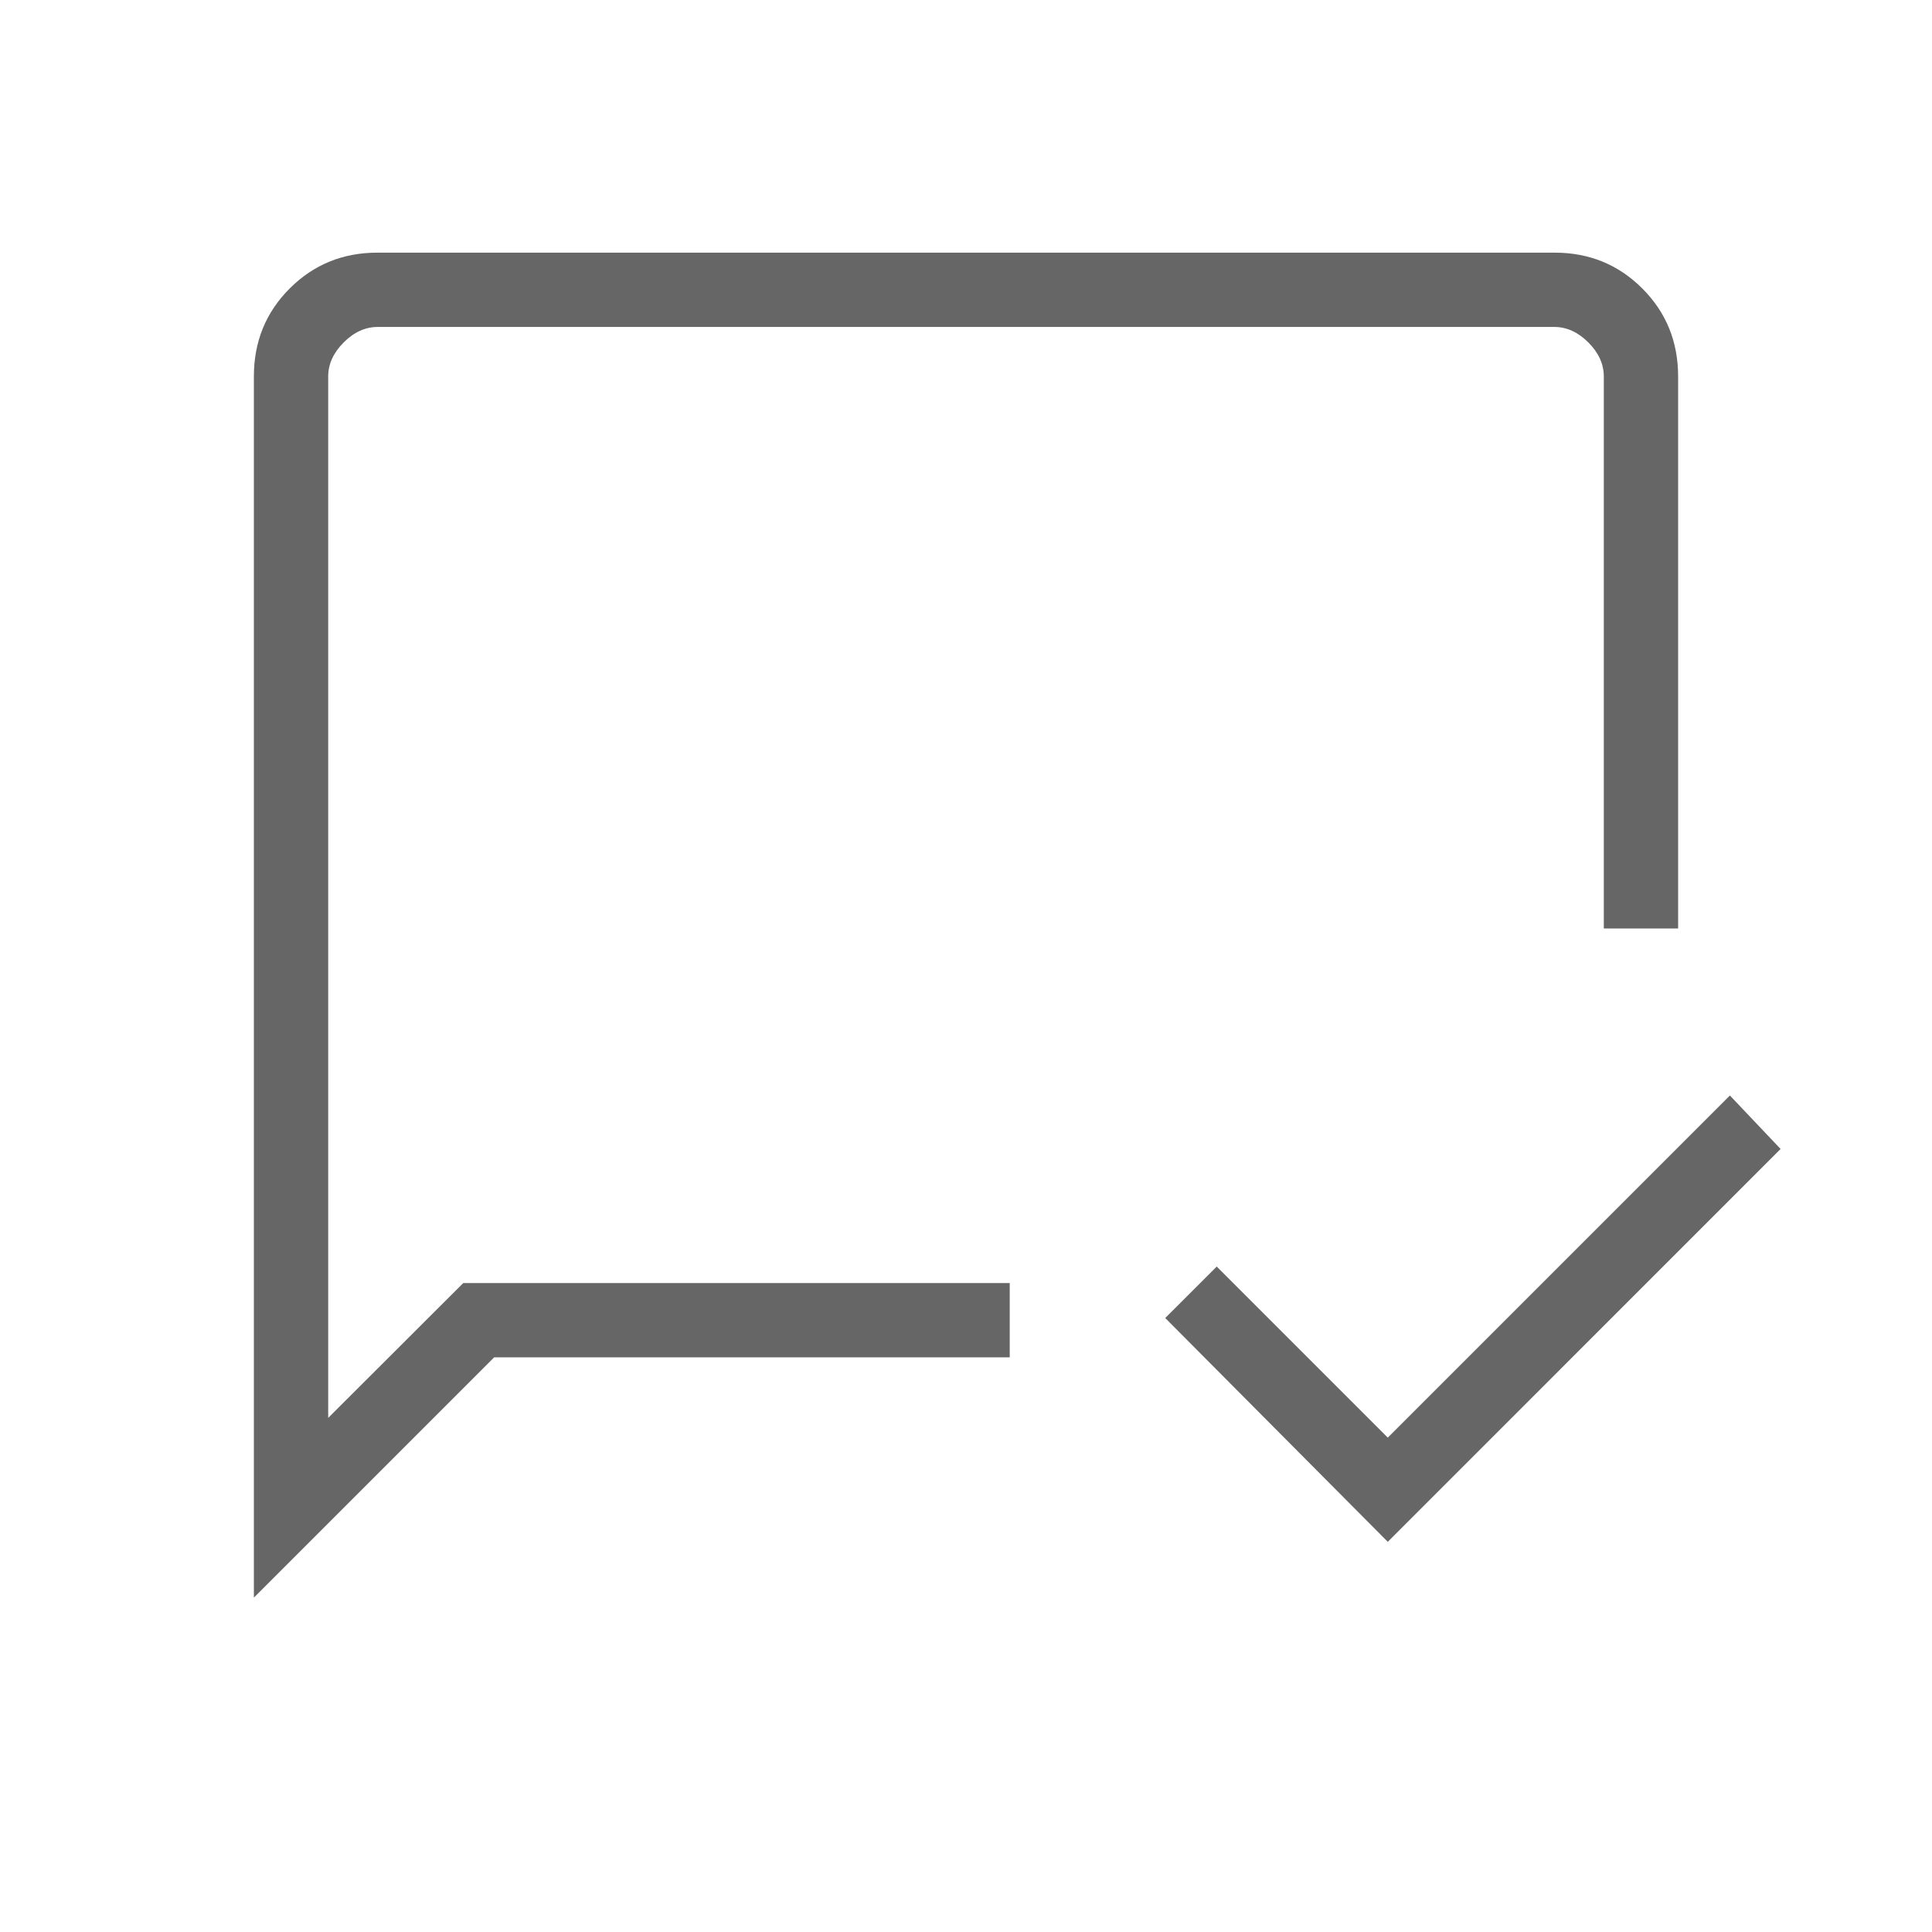 <svg xmlns="http://www.w3.org/2000/svg" height="24px" viewBox="0 -960 960 960" width="24px" fill="#666666"><path d="M689.58-193.88 579-305.08l25.58-25.57 85 85 170-170 25.19 26.57-195.19 195.2Zm-563.43 27.73v-606.82q0-25.89 17.8-43.69 17.8-17.8 43.57-17.8h584.96q25.77 0 43.57 17.8t17.8 43.74v274.27h-36.93v-274.27q0-9.23-7.69-16.93-7.69-7.69-16.92-7.69H187.69q-9.23 0-16.92 7.69-7.69 7.7-7.69 16.93v517.46l67.11-67h271.54v36.92H245.54L126.15-166.15Zm36.93-156.31v55.38-530.46 475.08Z"/></svg>